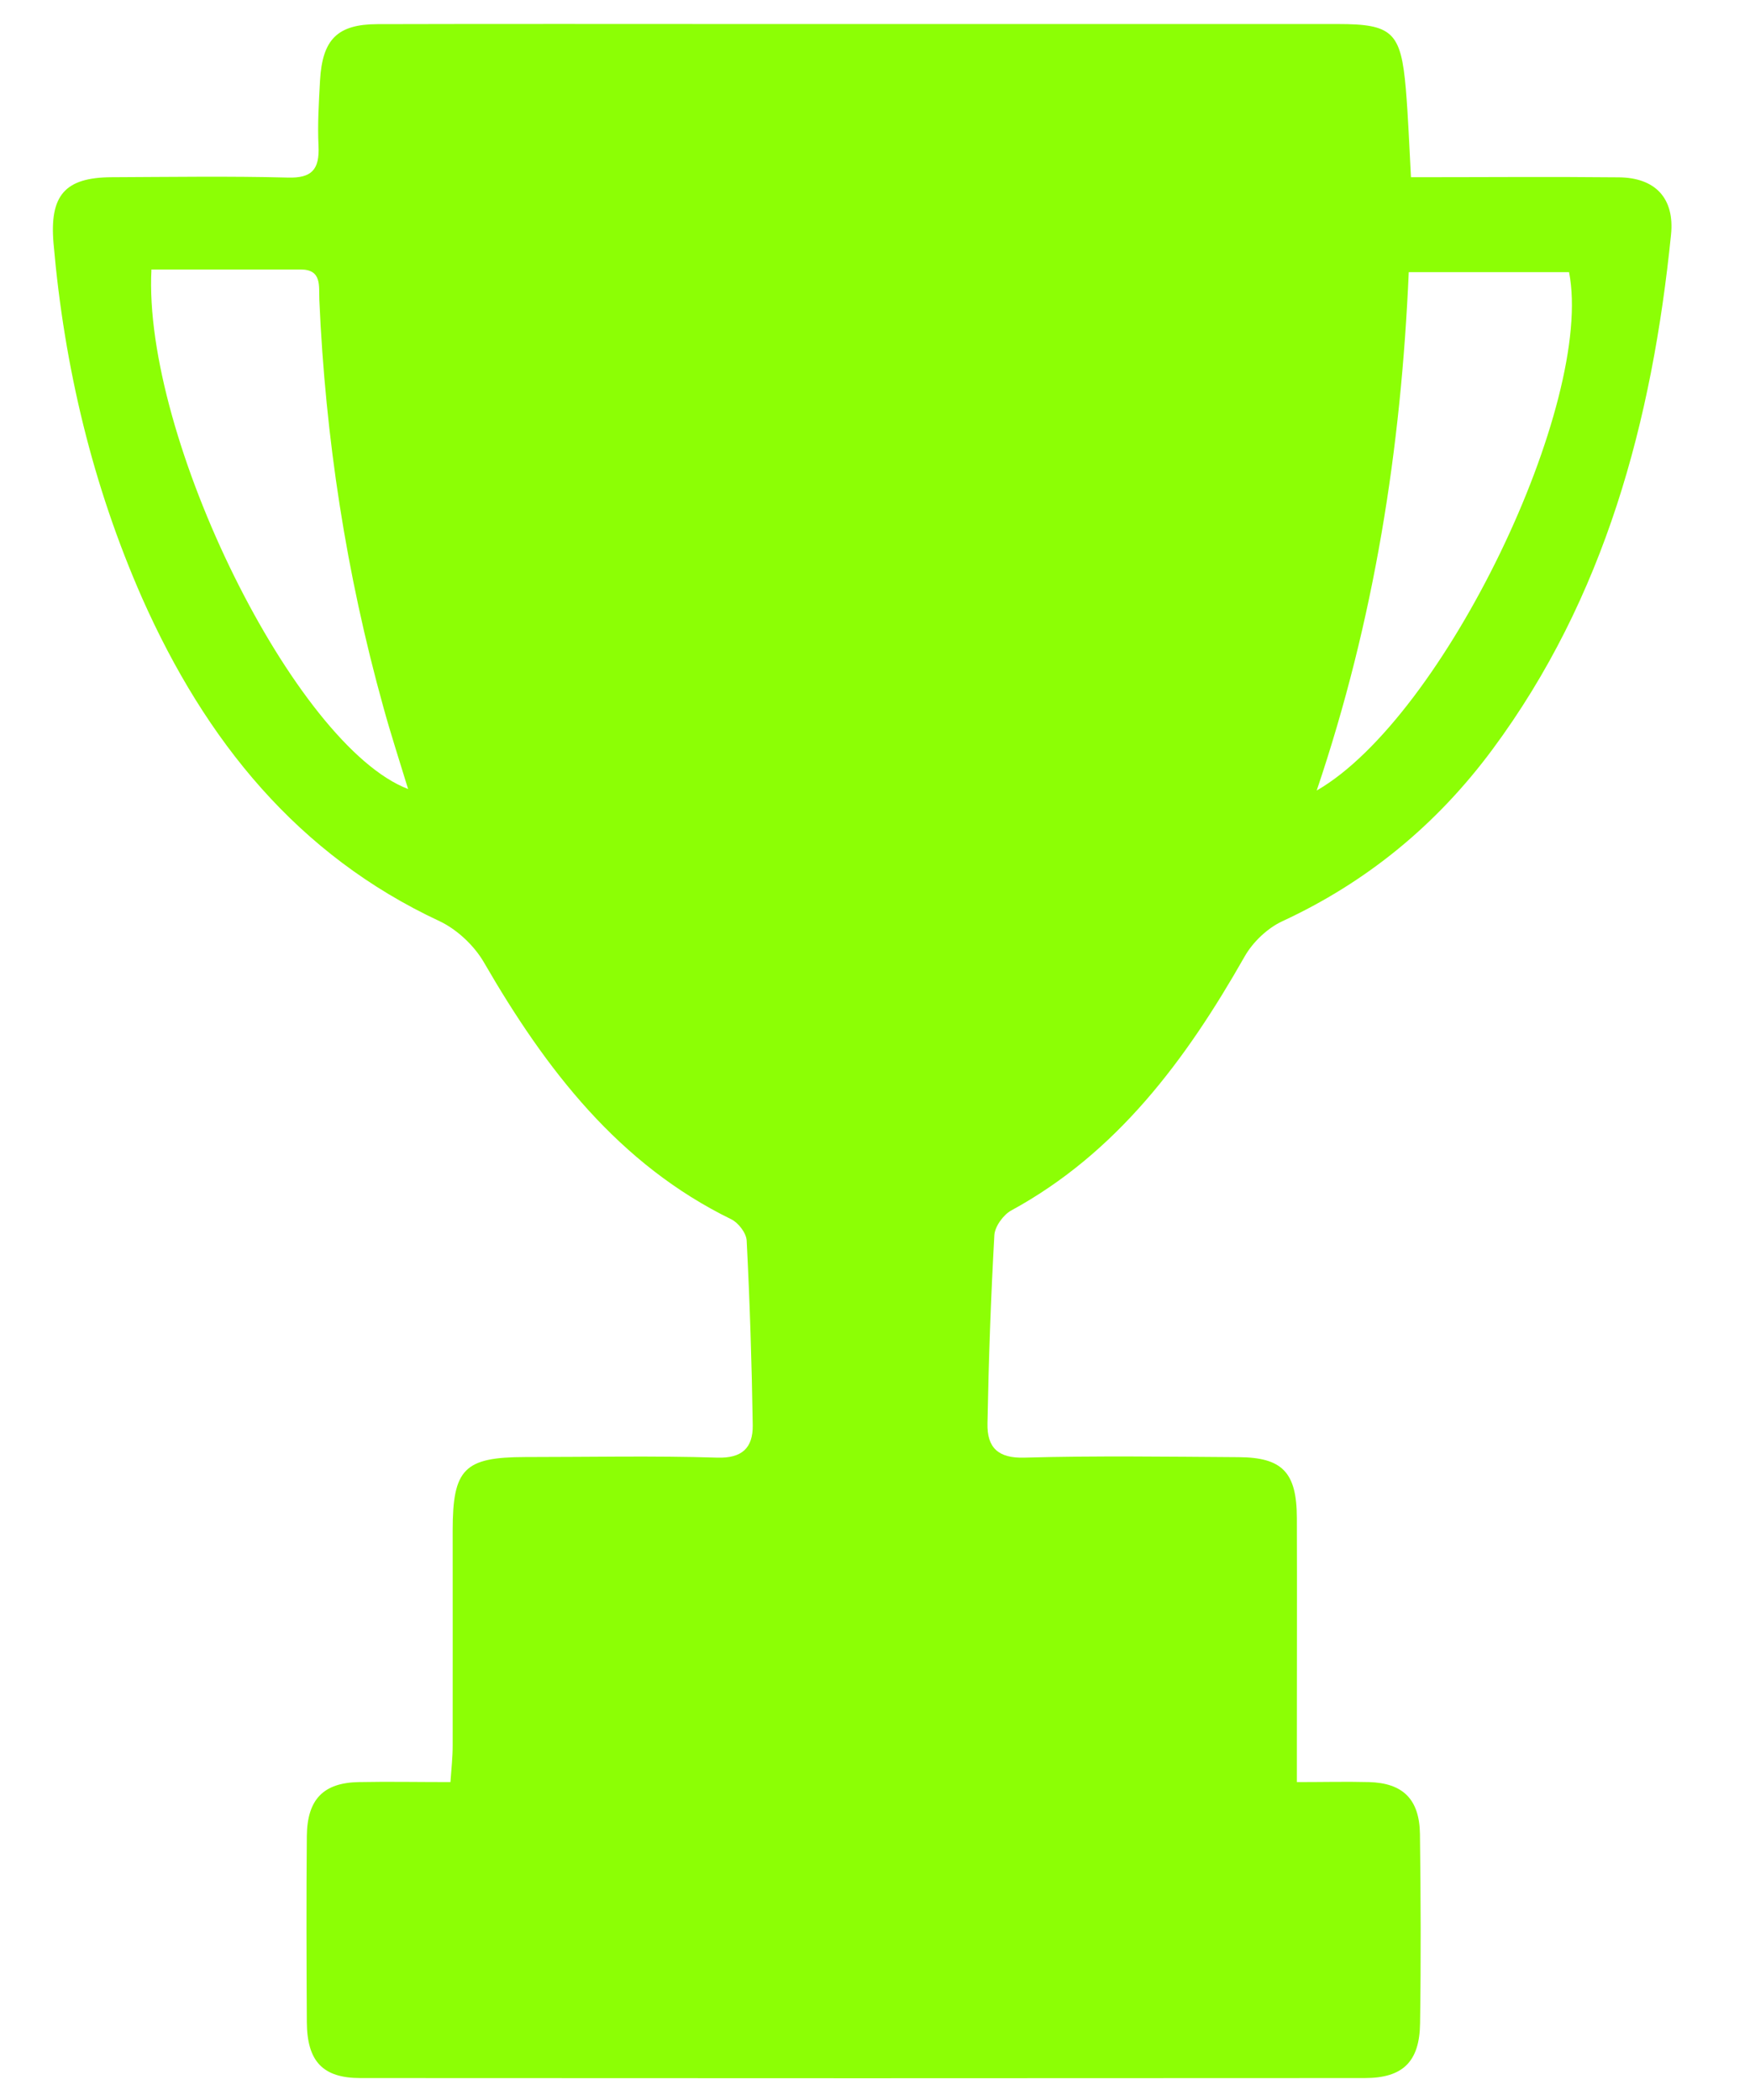<svg width="15" height="18" viewBox="0 0 15 18" fill="none" xmlns="http://www.w3.org/2000/svg">
<path id="Vector" d="M12.093 1.519C12.708 1.519 13.292 1.514 13.876 1.52C14.188 1.523 14.355 1.699 14.323 2.012C14.161 3.611 13.756 5.123 12.793 6.423C12.314 7.07 11.714 7.562 10.99 7.897C10.864 7.956 10.739 8.074 10.668 8.199C10.164 9.087 9.572 9.883 8.667 10.376C8.6 10.413 8.527 10.513 8.523 10.588C8.493 11.124 8.474 11.662 8.464 12.199C8.459 12.409 8.556 12.501 8.781 12.494C9.392 12.477 10.004 12.486 10.616 12.49C10.992 12.492 11.115 12.62 11.116 13.012C11.118 13.656 11.116 14.298 11.116 14.942C11.116 15.042 11.116 15.142 11.116 15.275C11.343 15.275 11.539 15.27 11.734 15.275C12.024 15.283 12.167 15.421 12.171 15.721C12.178 16.262 12.18 16.802 12.172 17.343C12.168 17.672 12.024 17.812 11.698 17.812C8.828 17.814 5.958 17.814 3.089 17.812C2.766 17.812 2.632 17.668 2.63 17.332C2.627 16.801 2.625 16.269 2.63 15.738C2.633 15.422 2.773 15.28 3.077 15.275C3.328 15.27 3.578 15.275 3.861 15.275C3.869 15.159 3.88 15.062 3.88 14.964C3.881 14.349 3.88 13.734 3.88 13.119C3.88 12.59 3.979 12.49 4.501 12.489C5.049 12.489 5.599 12.477 6.147 12.494C6.359 12.501 6.454 12.412 6.452 12.217C6.444 11.689 6.427 11.161 6.4 10.634C6.397 10.569 6.329 10.481 6.268 10.451C5.305 9.981 4.679 9.168 4.148 8.249C4.064 8.104 3.916 7.966 3.768 7.896C2.554 7.33 1.762 6.351 1.219 5.128C0.794 4.163 0.551 3.146 0.459 2.088C0.423 1.673 0.557 1.521 0.957 1.519C1.461 1.517 1.964 1.509 2.467 1.522C2.671 1.528 2.74 1.455 2.73 1.25C2.721 1.064 2.733 0.877 2.743 0.691C2.763 0.338 2.891 0.208 3.235 0.207C4.296 0.204 5.358 0.206 6.419 0.206C8.102 0.206 9.784 0.206 11.466 0.206C11.934 0.206 12.008 0.274 12.05 0.762C12.07 1.001 12.079 1.242 12.094 1.519H12.093ZM1.298 2.311C1.223 3.749 2.53 6.394 3.498 6.763C3.423 6.517 3.349 6.291 3.286 6.061C2.968 4.919 2.789 3.756 2.737 2.569C2.732 2.453 2.761 2.31 2.578 2.31C2.157 2.31 1.736 2.31 1.298 2.31V2.311ZM11.286 6.776C12.381 6.145 13.668 3.449 13.449 2.333H12.075C12.009 3.844 11.783 5.305 11.286 6.776Z" fill="#8CFF05"/>
</svg>
